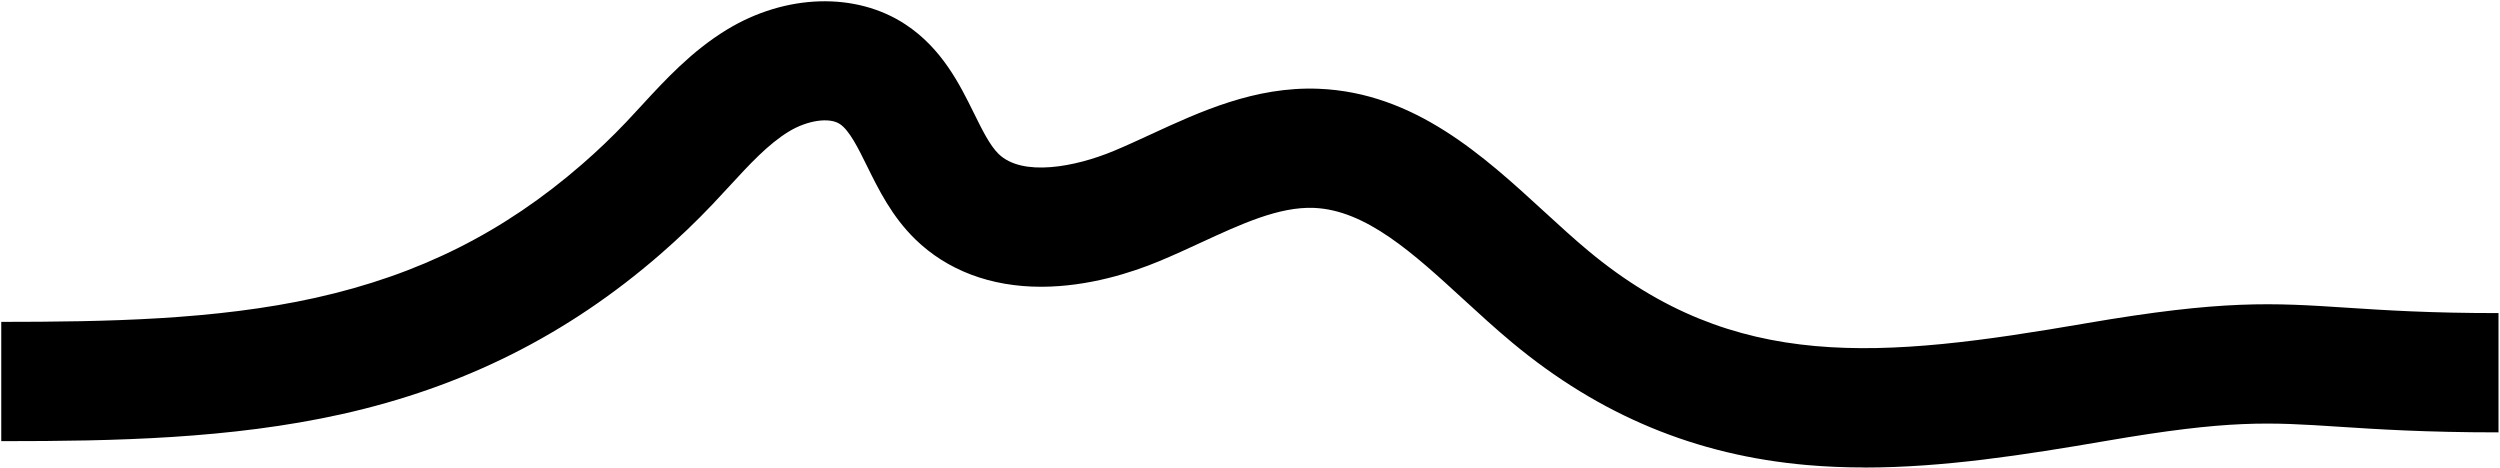 <svg width="1048" height="196" viewBox="0 0 1048 196" fill="none" xmlns="http://www.w3.org/2000/svg">
<path d="M781.64 195.96C773.57 195.96 765.54 195.65 757.56 194.95C711.02 190.9 670.59 174.12 633.94 143.64C626.92 137.8 620.12 131.57 613.55 125.54C592.52 106.25 572.66 88.03 550.77 87.15C536.17 86.57 520.3 93.9 503.5 101.66C497.84 104.27 491.99 106.98 485.99 109.47C474.31 114.33 456.29 120.13 436.8 120.21C436.67 120.21 436.54 120.21 436.41 120.21C415.28 120.21 397.06 113.33 383.7 100.32C373.9 90.77 368.36 79.54 363.47 69.64C359.66 61.91 356.05 54.61 352.05 51.98C347.62 49.06 338.42 50.43 330.66 55.15C321.97 60.44 314.06 69.04 305.68 78.14C303.43 80.58 301.11 83.11 298.72 85.62C291.84 92.87 284.46 99.92 276.8 106.58C237.98 140.32 194.26 162.26 143.14 173.64C96.59 184 47.7 184.93 1.56 184.93H0.53V134.93C44.18 134.9 90.34 134.17 132.28 124.84C175.67 115.18 211.17 97.39 244.01 68.85C250.48 63.23 256.69 57.29 262.48 51.2C264.59 48.97 266.69 46.7 268.9 44.29C278.77 33.56 289.96 21.41 304.67 12.45C329.36 -2.58 358.74 -3.46 379.53 10.21C394.88 20.31 402.33 35.4 408.31 47.52C411.72 54.43 414.94 60.95 418.6 64.52C428.59 74.26 450.81 69.96 466.79 63.31C471.9 61.19 477.06 58.8 482.53 56.28C502.97 46.84 526.14 36.15 552.77 37.21C592.97 38.82 621.86 65.33 647.35 88.72C653.77 94.6 659.82 100.16 665.91 105.22C727.25 156.23 788.3 150.34 874.43 135.53C932.11 125.61 952.69 126.95 983.83 128.99C1000.03 130.05 1018.39 131.25 1047.37 131.25V181.25C1016.76 181.25 996.7 179.94 980.57 178.89C951.03 176.96 934.76 175.9 882.9 184.82C848.45 190.74 814.66 195.99 781.64 195.99V195.96Z" fill="black"/>
</svg>
